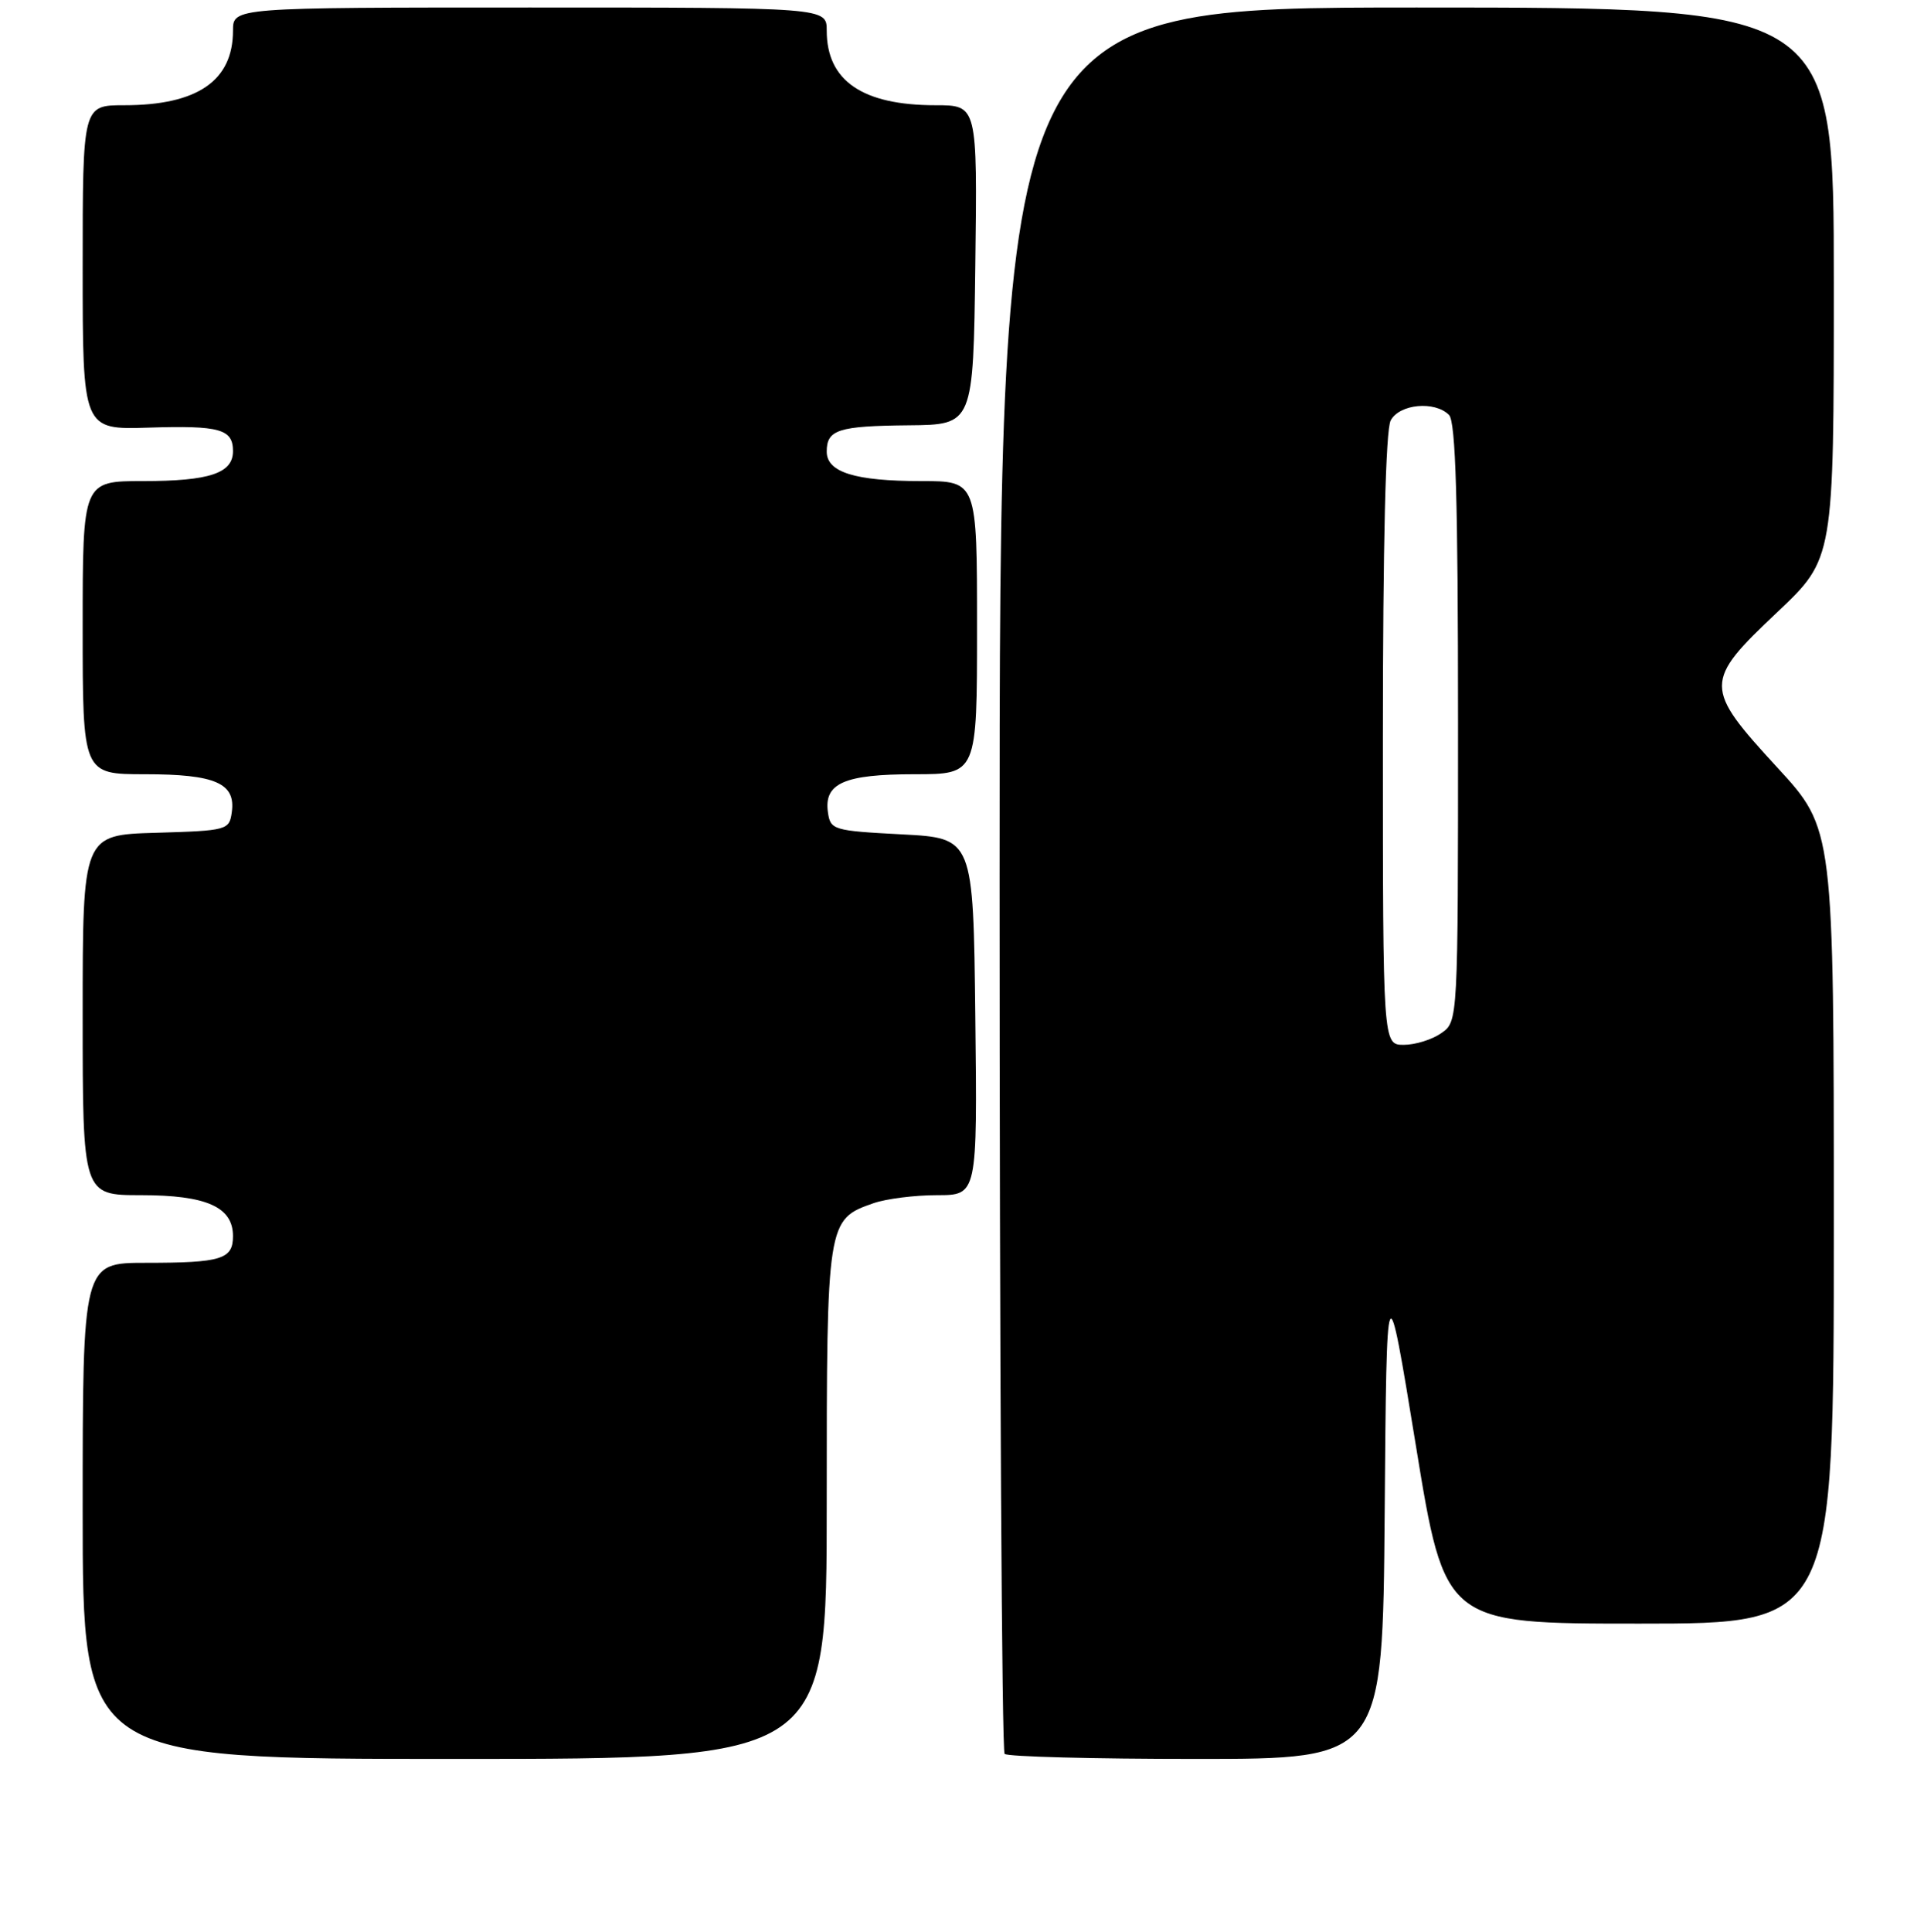 <?xml version="1.0" encoding="UTF-8" standalone="no"?>
<!DOCTYPE svg PUBLIC "-//W3C//DTD SVG 1.1//EN" "http://www.w3.org/Graphics/SVG/1.1/DTD/svg11.dtd" >
<svg xmlns="http://www.w3.org/2000/svg" xmlns:xlink="http://www.w3.org/1999/xlink" version="1.1" viewBox="0 0 256 257">
 <g >
 <path fill="currentColor"
d=" M 110.00 199.96 C 110.00 162.44 110.03 162.23 116.22 160.07 C 117.91 159.48 121.71 159.00 124.67 159.00 C 130.04 159.00 130.04 159.00 129.77 135.25 C 129.50 111.50 129.50 111.50 120.00 111.00 C 110.85 110.52 110.49 110.41 110.16 108.06 C 109.61 104.20 112.34 103.00 121.69 103.00 C 130.00 103.00 130.00 103.00 130.00 83.50 C 130.00 64.00 130.00 64.00 122.57 64.00 C 113.76 64.00 110.00 62.83 110.00 60.08 C 110.00 57.16 111.52 56.67 120.93 56.58 C 129.50 56.50 129.50 56.50 129.77 35.25 C 130.04 14.00 130.04 14.00 124.49 14.00 C 114.74 14.00 110.00 10.75 110.00 4.07 C 110.00 1.00 110.00 1.00 70.50 1.00 C 31.00 1.00 31.00 1.00 31.00 4.07 C 31.00 10.75 26.26 14.00 16.53 14.00 C 11.00 14.00 11.00 14.00 11.00 35.58 C 11.00 57.17 11.00 57.17 19.78 56.89 C 29.25 56.59 31.00 57.08 31.00 60.02 C 31.00 62.96 27.87 64.00 19.07 64.00 C 11.00 64.00 11.00 64.00 11.00 83.50 C 11.00 103.00 11.00 103.00 19.31 103.00 C 28.66 103.00 31.39 104.20 30.84 108.06 C 30.51 110.43 30.24 110.51 20.75 110.79 C 11.00 111.07 11.00 111.07 11.00 135.04 C 11.00 159.00 11.00 159.00 18.78 159.00 C 27.48 159.00 31.00 160.57 31.00 164.45 C 31.00 167.53 29.45 168.00 19.42 168.00 C 11.00 168.00 11.00 168.00 11.00 201.00 C 11.00 234.00 11.00 234.00 60.50 234.00 C 110.00 234.00 110.00 234.00 110.00 199.96 Z  M 184.24 201.25 C 184.50 168.50 184.50 168.50 188.38 192.25 C 192.25 216.00 192.25 216.00 218.13 216.00 C 244.00 216.00 244.00 216.00 244.00 163.14 C 244.00 110.28 244.00 110.28 236.50 102.13 C 226.66 91.44 226.66 90.70 236.50 81.42 C 244.00 74.33 244.00 74.33 244.00 37.67 C 244.00 1.00 244.00 1.00 188.50 1.00 C 133.00 1.00 133.00 1.00 133.00 116.83 C 133.00 180.54 133.30 232.97 133.67 233.33 C 134.03 233.70 145.50 234.00 159.15 234.00 C 183.97 234.00 183.97 234.00 184.24 201.25 Z  M 184.00 98.43 C 184.00 72.38 184.37 57.18 185.04 55.93 C 186.21 53.74 190.90 53.30 192.80 55.20 C 193.69 56.09 194.00 66.57 194.00 96.14 C 194.00 135.89 194.00 135.89 191.78 137.44 C 190.56 138.30 188.31 139.00 186.78 139.00 C 184.00 139.00 184.00 139.00 184.00 98.43 Z "/>
</g>
</svg>